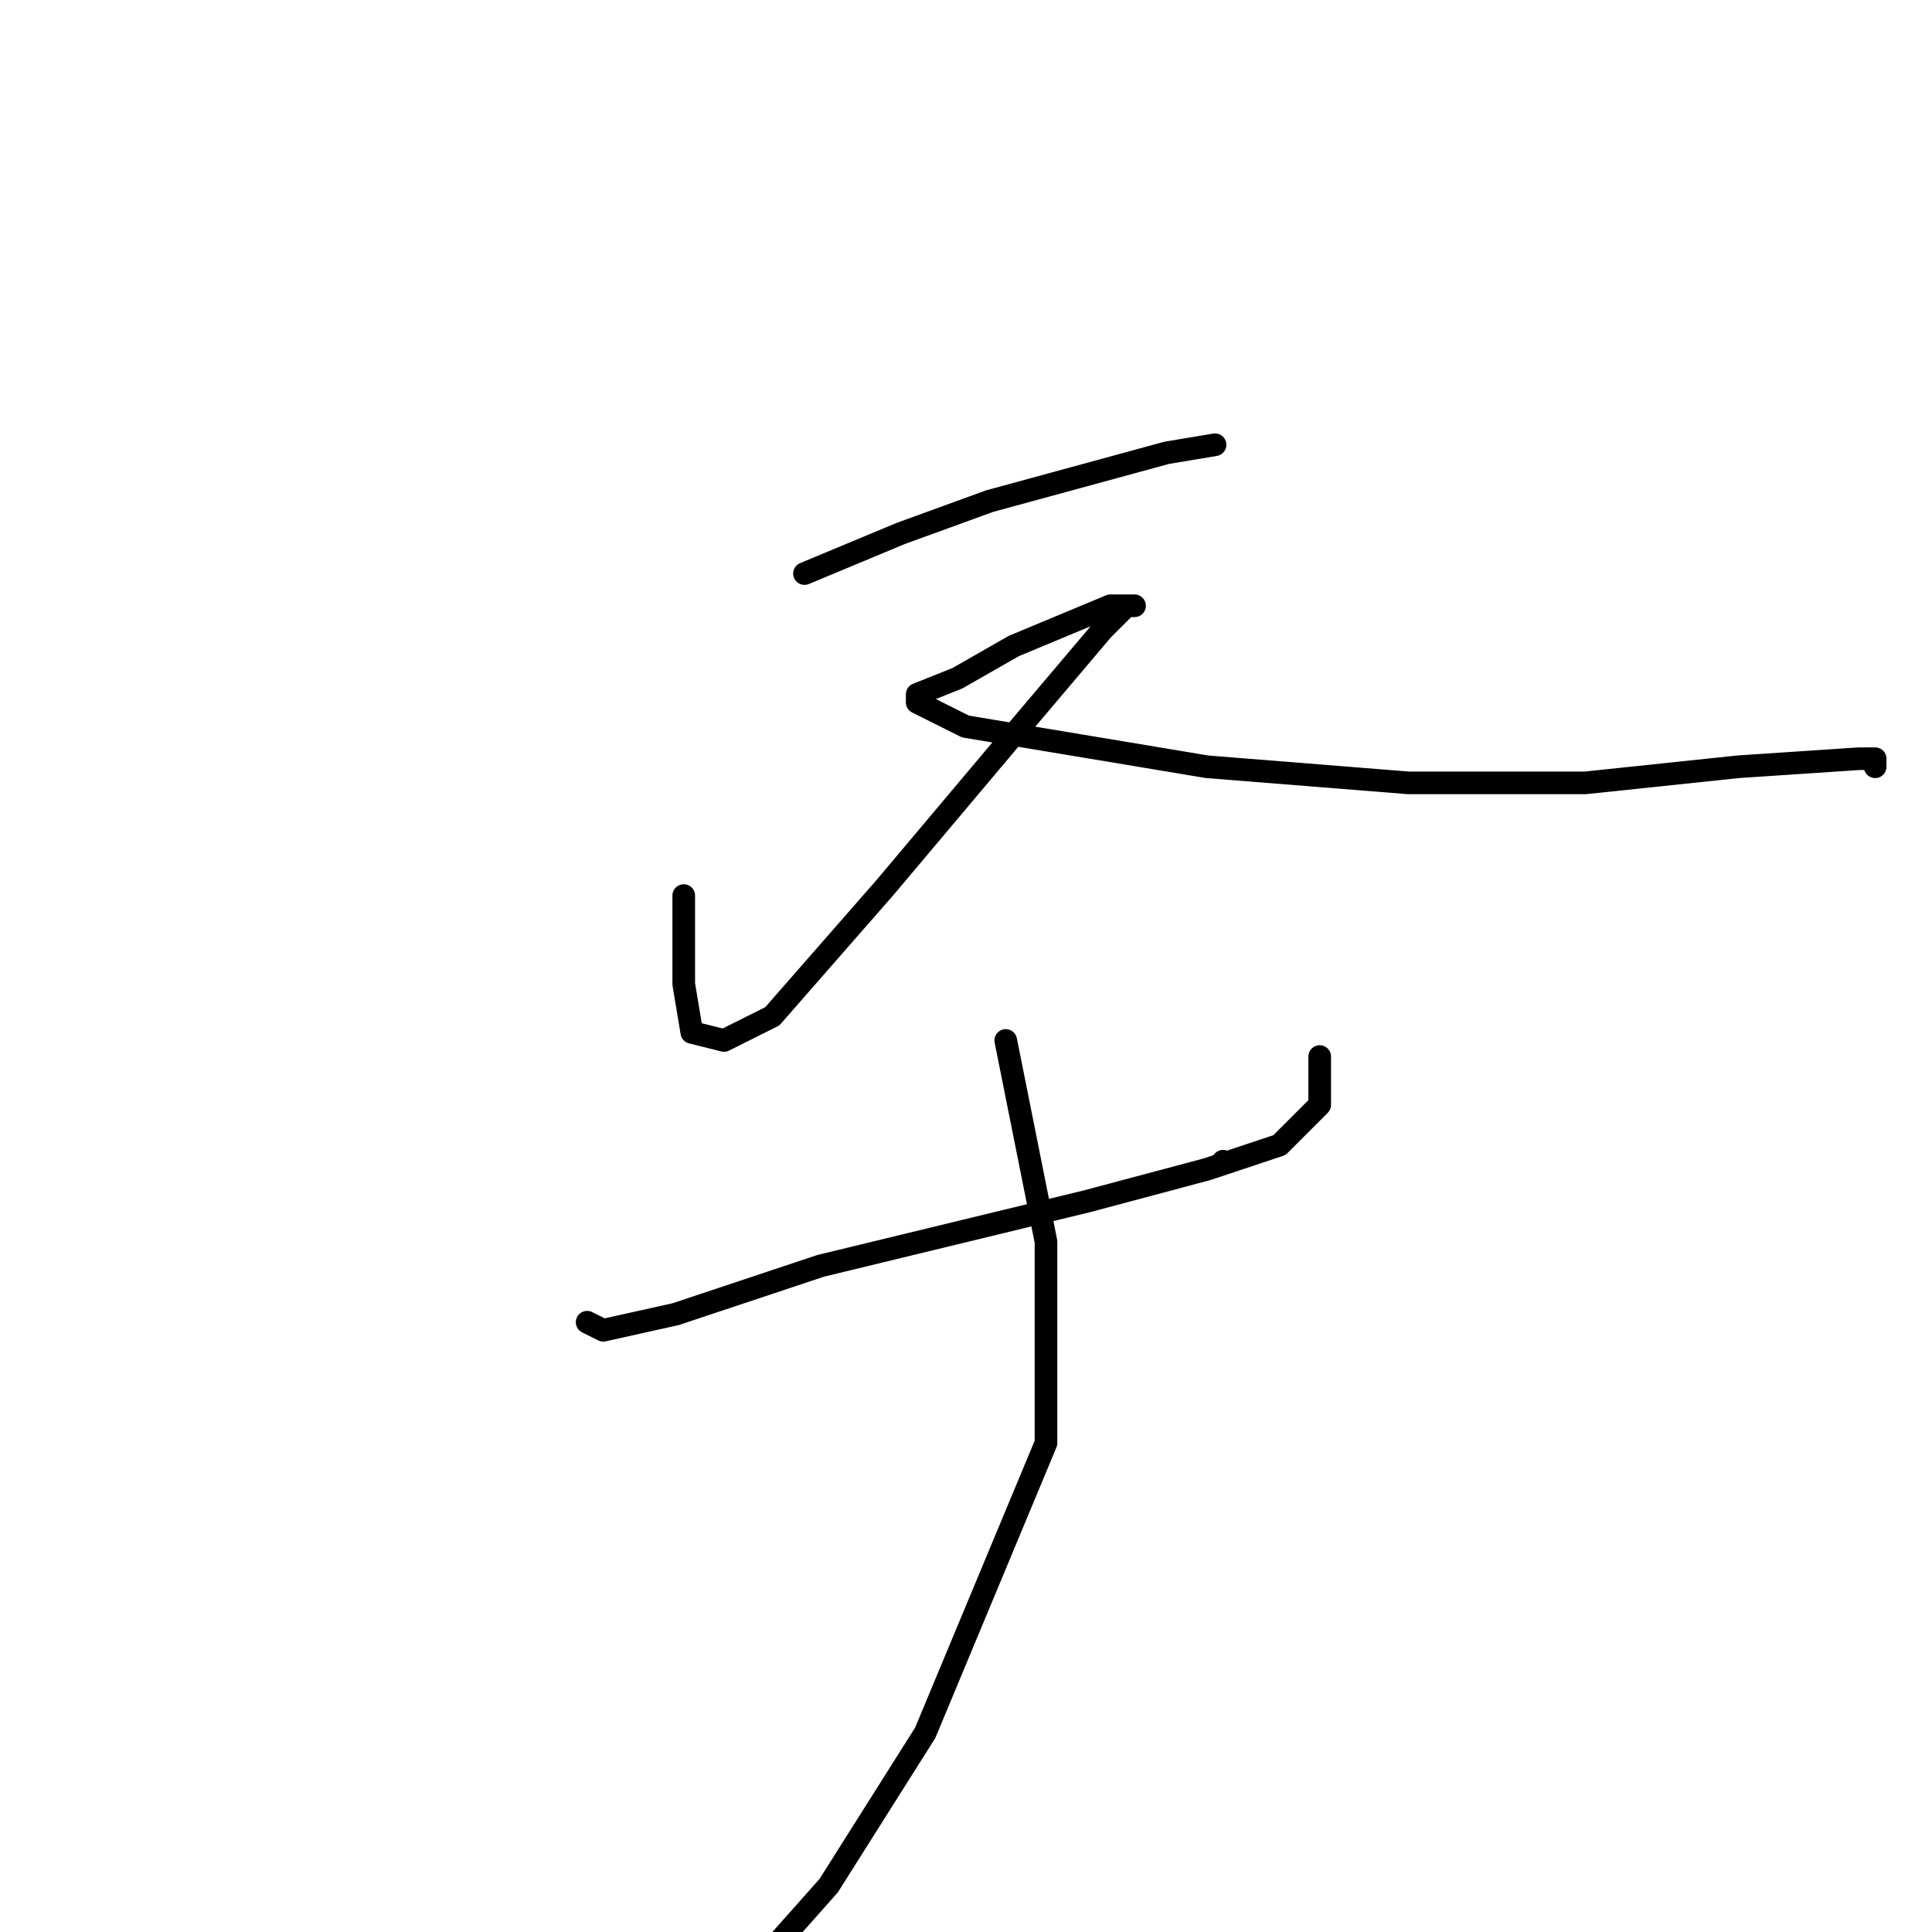 <?xml version="1.0" standalone="no"?>
    <svg width="256" height="256" xmlns="http://www.w3.org/2000/svg" version="1.1">
    <polyline stroke="black" stroke-width="3" stroke-linecap="round" fill="transparent" stroke-linejoin="round" points="106.6 76 119.4 70.667 131.133 66.4 154.6 60 161 58.933 161 58.933 " />
        <polyline stroke="black" stroke-width="3" stroke-linecap="round" fill="transparent" stroke-linejoin="round" points="90.6 118.667 90.6 130.4 91.667 136.8 95.933 137.867 102.333 134.667 117.267 117.6 134.333 97.333 146.067 83.467 149.267 80.267 150.333 80.267 147.133 80.267 134.333 85.6 126.867 89.867 121.533 92 121.533 93.067 127.933 96.267 159.933 101.6 186.6 103.733 210.067 103.733 230.333 101.6 246.333 100.533 248.467 100.533 248.467 101.6 248.467 101.6 " />
        <polyline stroke="black" stroke-width="3" stroke-linecap="round" fill="transparent" stroke-linejoin="round" points="77.8 175.2 79.933 176.267 89.533 174.133 108.733 167.733 143.933 159.2 159.933 154.933 169.533 151.733 174.867 146.4 174.867 140 174.867 140 " />
        <polyline stroke="black" stroke-width="3" stroke-linecap="round" fill="transparent" stroke-linejoin="round" points="162.067 153.867 162.067 153.867 " />
        <polyline stroke="black" stroke-width="3" stroke-linecap="round" fill="transparent" stroke-linejoin="round" points="133.267 137.867 138.6 164.533 138.6 191.2 122.6 229.6 109.8 249.867 101.267 259.467 101.267 259.467 " />
        </svg>
